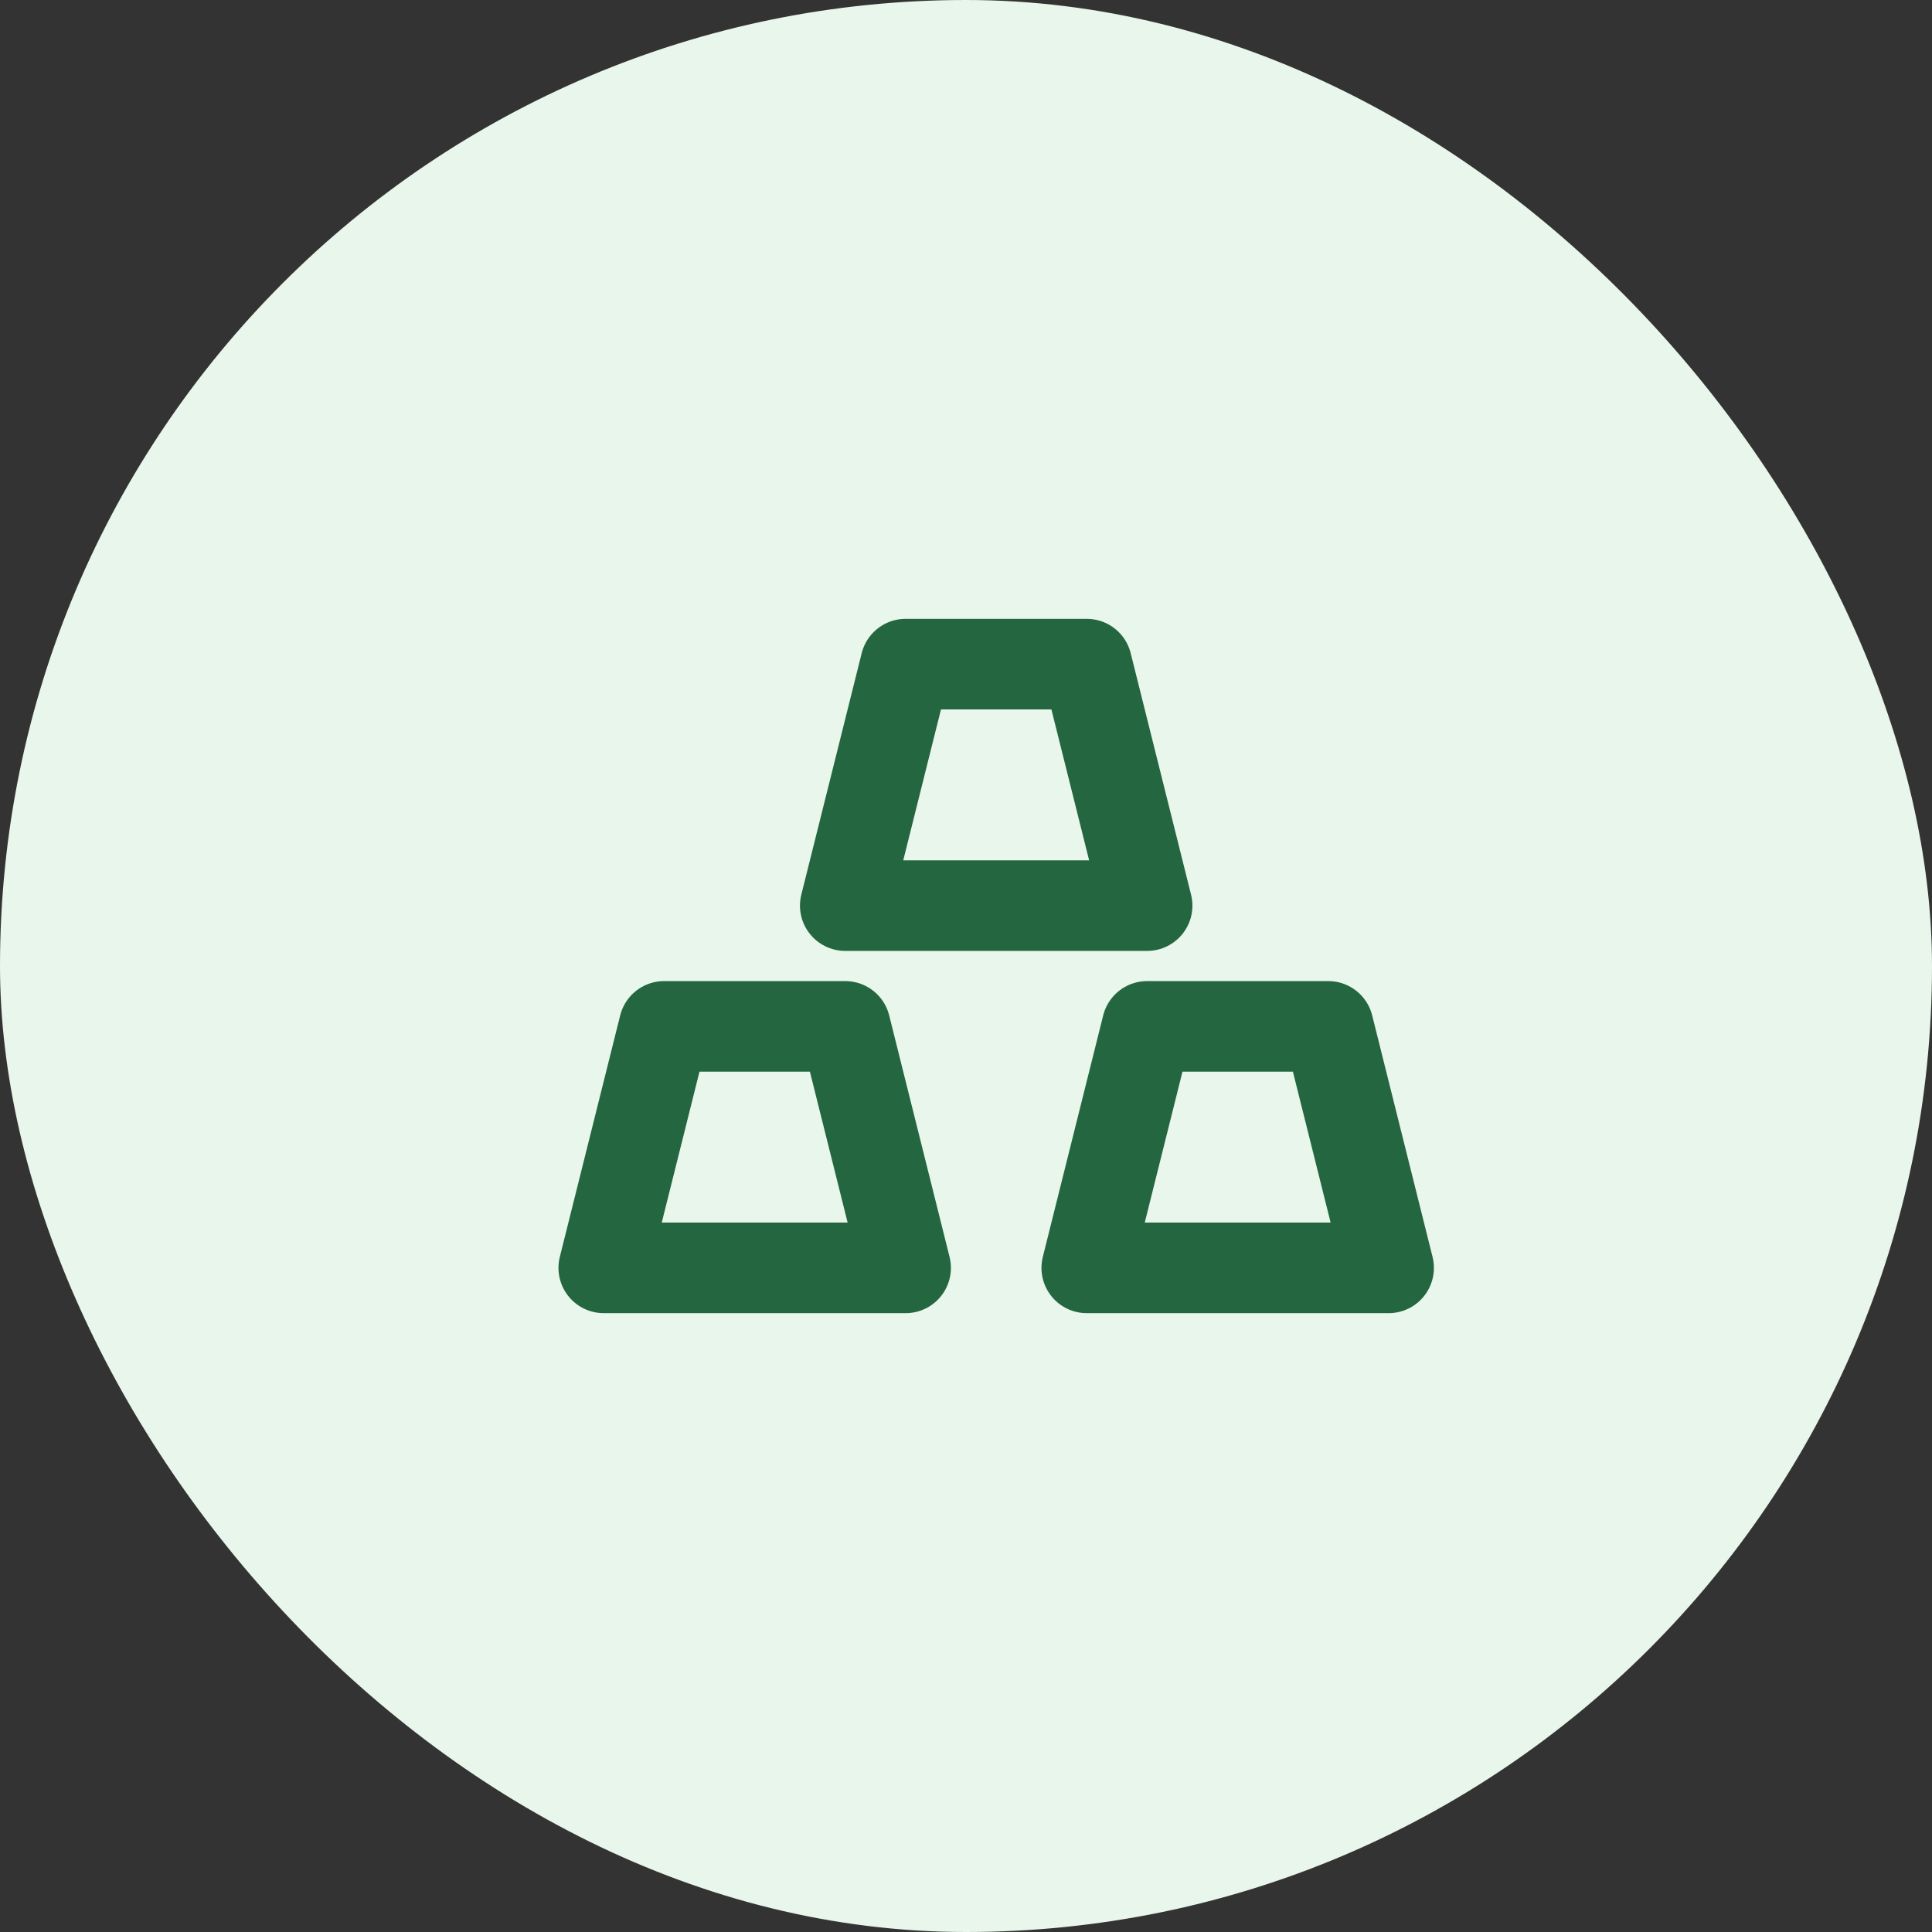 <svg width="32" height="32" viewBox="0 0 32 32" fill="none" xmlns="http://www.w3.org/2000/svg">
<rect x="0" y="0" width="32" height="32" fill="#333333" stroke="none"/>
<rect width="32" height="32" rx="16" fill="#E9F6EB"/>
<path d="M19 17H22L23 21H18L19 17Z" stroke="#24663F" stroke-width="1.5" stroke-linecap="round" stroke-linejoin="round"/>
<path d="M11 17H14L15 21H10L11 17Z" stroke="#24663F" stroke-width="1.5" stroke-linecap="round" stroke-linejoin="round"/>
<path d="M15 11H18L19 15H14L15 11Z" stroke="#24663F" stroke-width="1.5" stroke-linecap="round" stroke-linejoin="round"/>
</svg>
